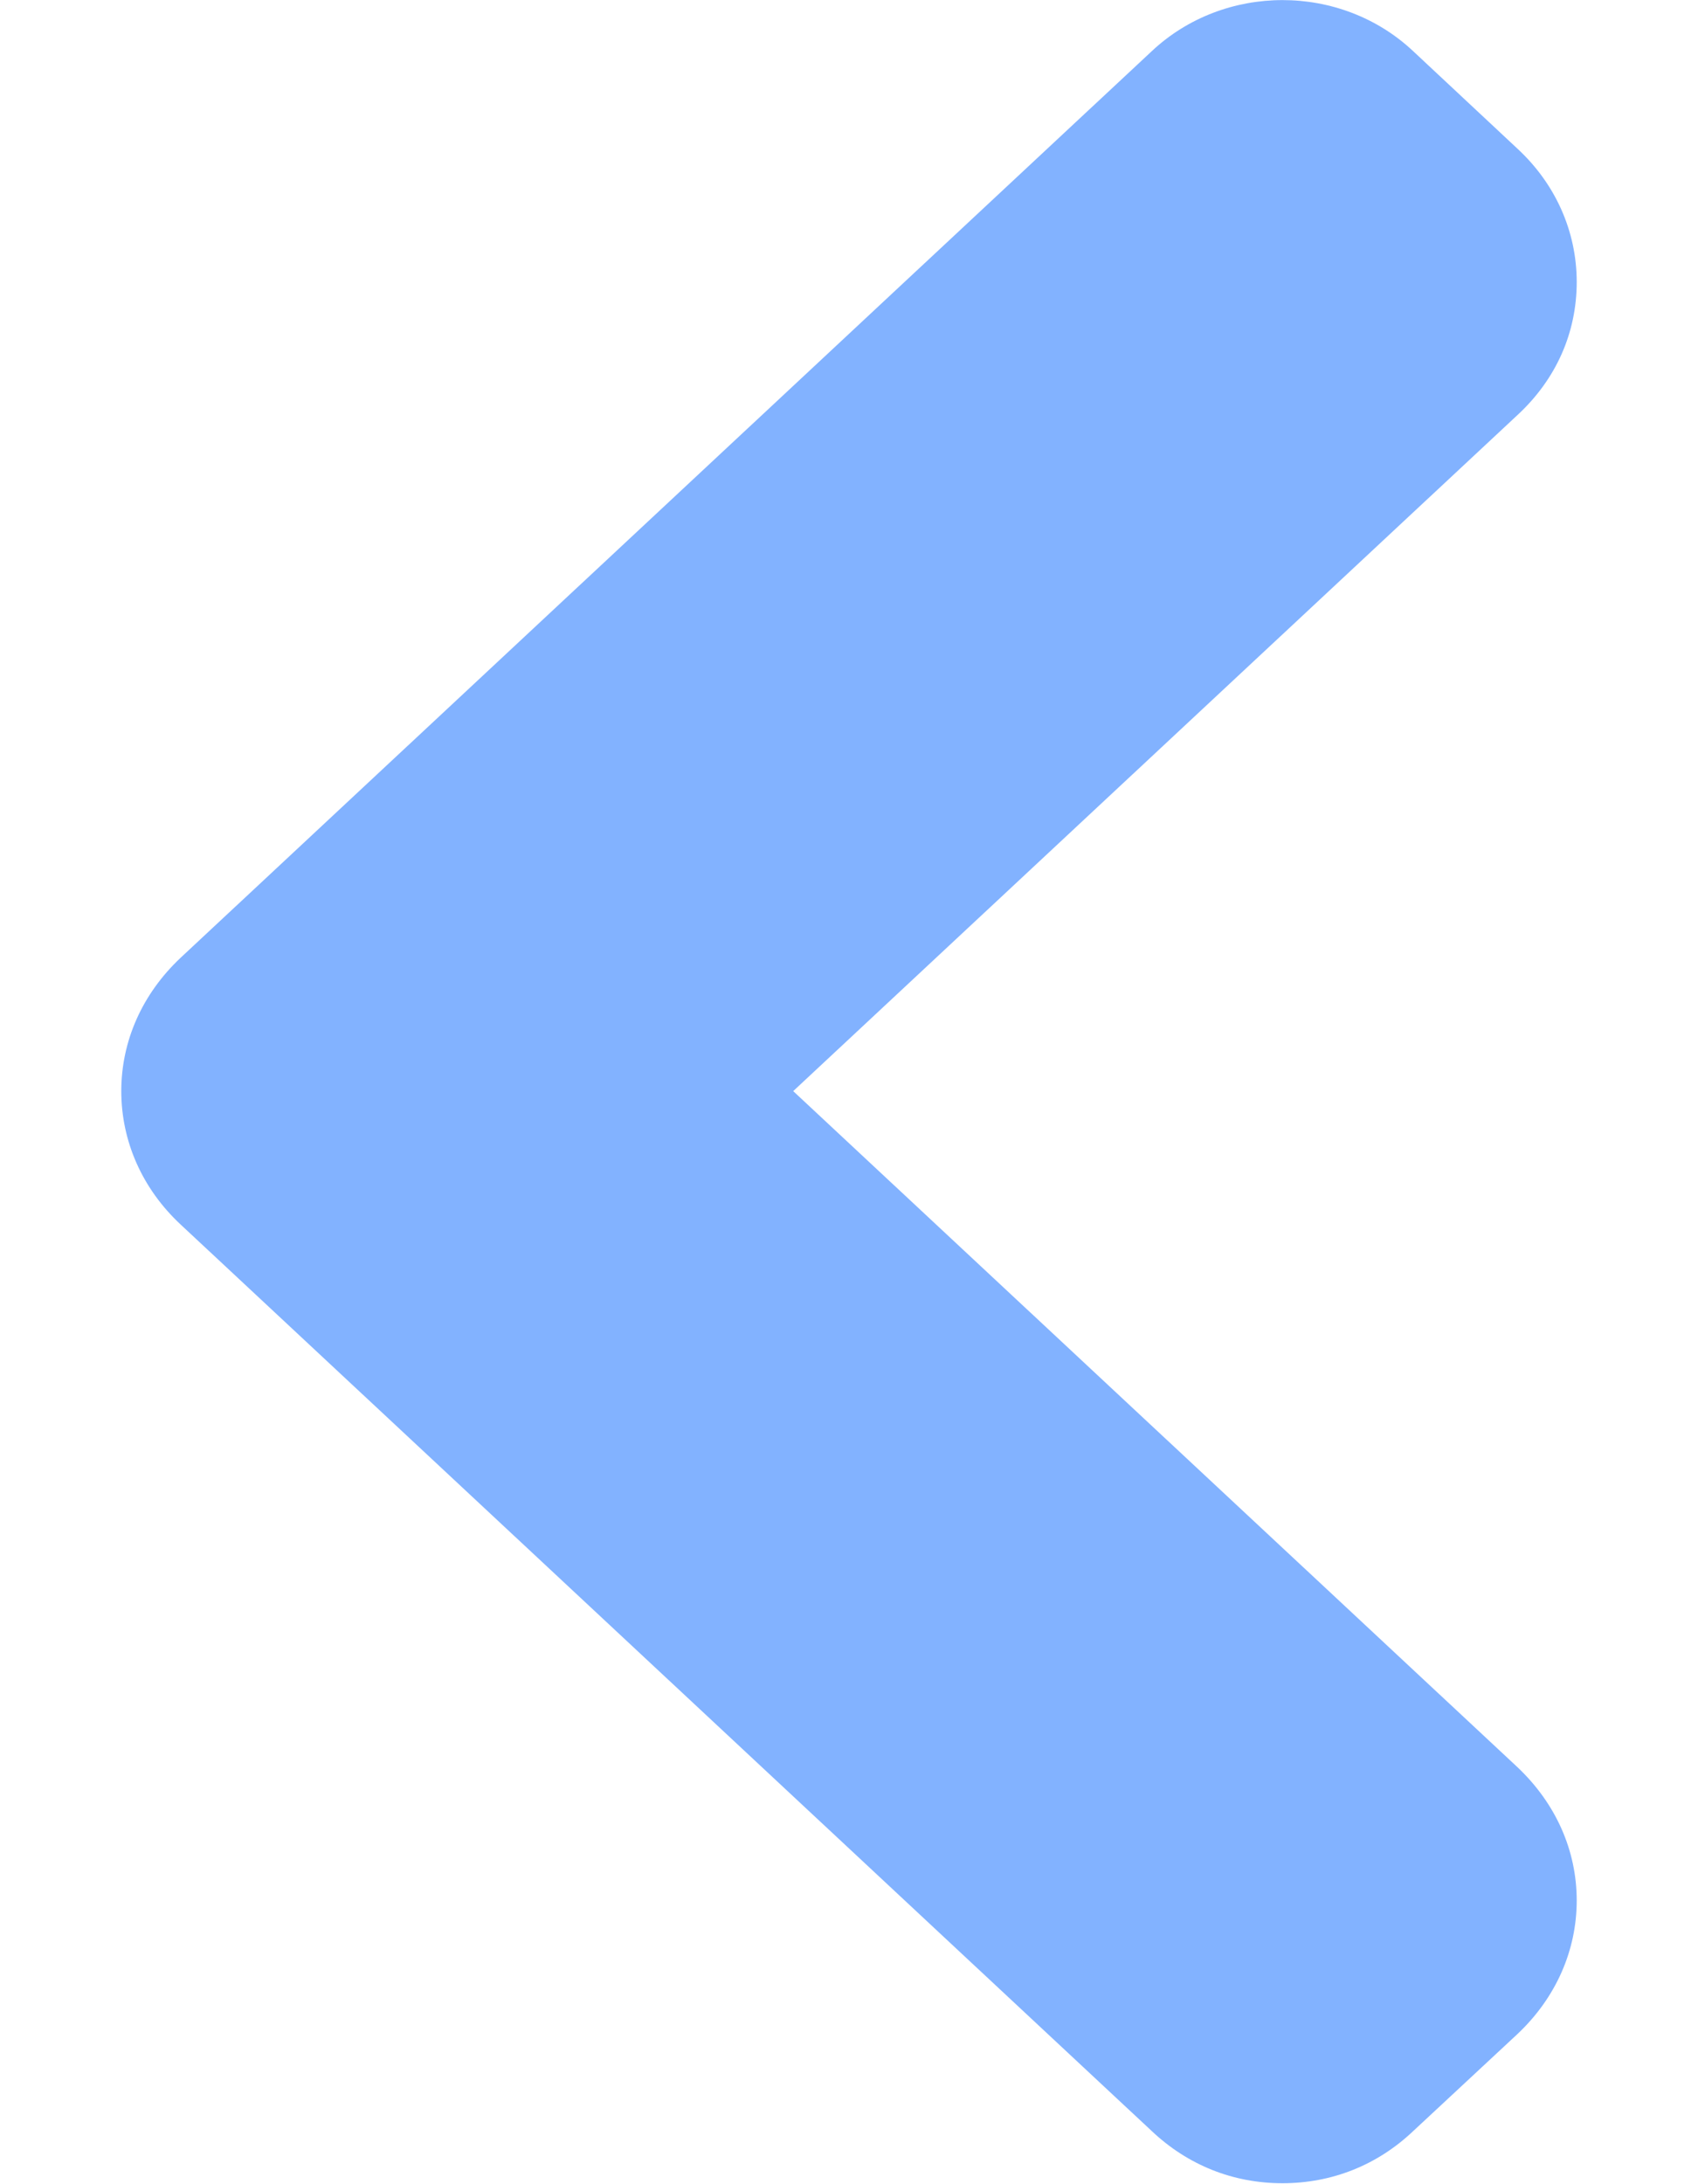 <svg xmlns="http://www.w3.org/2000/svg" width="7" height="9" viewBox="0 0 7 9">
    <path fill="#82B2FF" d="M4.748.211c.298-.28.779-.282 1.079.001l.428.4c.157.145.245.341.245.55 0 .208-.084.4-.244.548L3.27 4.496l2.985 2.785c.159.15.245.344.245.55 0 .206-.086.401-.244.55l-.431.401c-.148.14-.335.214-.538.214s-.39-.074-.54-.216L.745 5.046C.586 4.898.5 4.702.5 4.496c0-.206.086-.4.244-.549L4.748.211z"/>
</svg>
